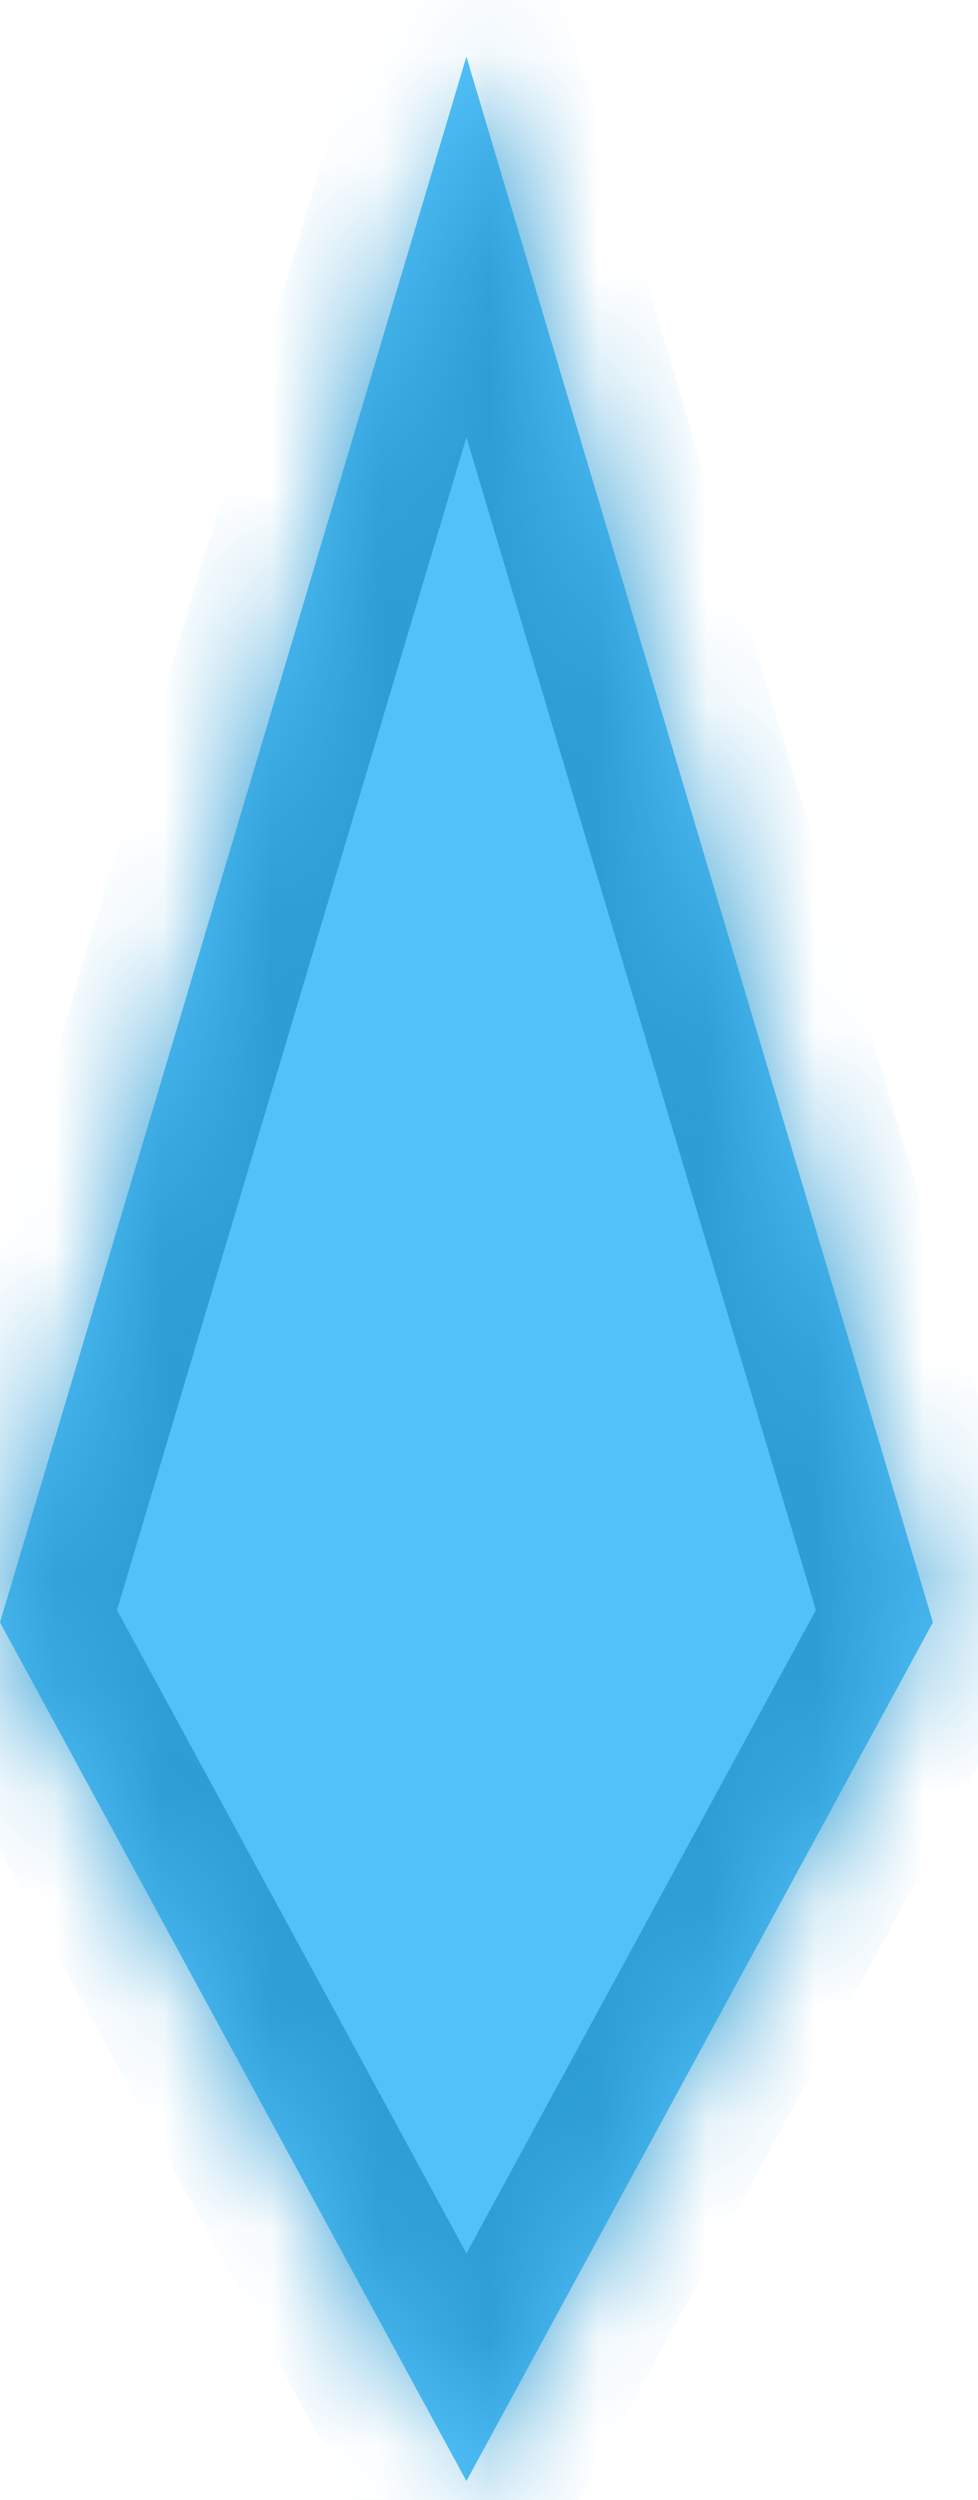 <svg width="9" height="23" viewBox="0 0 9 23" fill="none" xmlns="http://www.w3.org/2000/svg">
<mask id="path-1-inside-1_2231_1999" fill="white">
<path fill-rule="evenodd" clip-rule="evenodd" d="M8.585 14.926L4.292 0.521L0 14.926L4.292 22.826L8.585 14.926Z"/>
</mask>
<path fill-rule="evenodd" clip-rule="evenodd" d="M8.585 14.926L4.292 0.521L0 14.926L4.292 22.826L8.585 14.926Z" fill="#53C1F9"/>
<path d="M4.292 0.521L5.251 0.236L4.292 -2.98L3.334 0.236L4.292 0.521ZM8.585 14.926L9.464 15.404L9.662 15.039L9.543 14.641L8.585 14.926ZM0 14.926L-0.958 14.641L-1.077 15.039L-0.879 15.404L0 14.926ZM4.292 22.826L3.414 23.303L4.292 24.92L5.171 23.303L4.292 22.826ZM3.334 0.807L7.627 15.212L9.543 14.641L5.251 0.236L3.334 0.807ZM0.958 15.212L5.251 0.807L3.334 0.236L-0.958 14.641L0.958 15.212ZM-0.879 15.404L3.414 23.303L5.171 22.348L0.879 14.449L-0.879 15.404ZM5.171 23.303L9.464 15.404L7.706 14.449L3.414 22.348L5.171 23.303Z" fill="#2E9DD5" mask="url(#path-1-inside-1_2231_1999)"/>
</svg>
